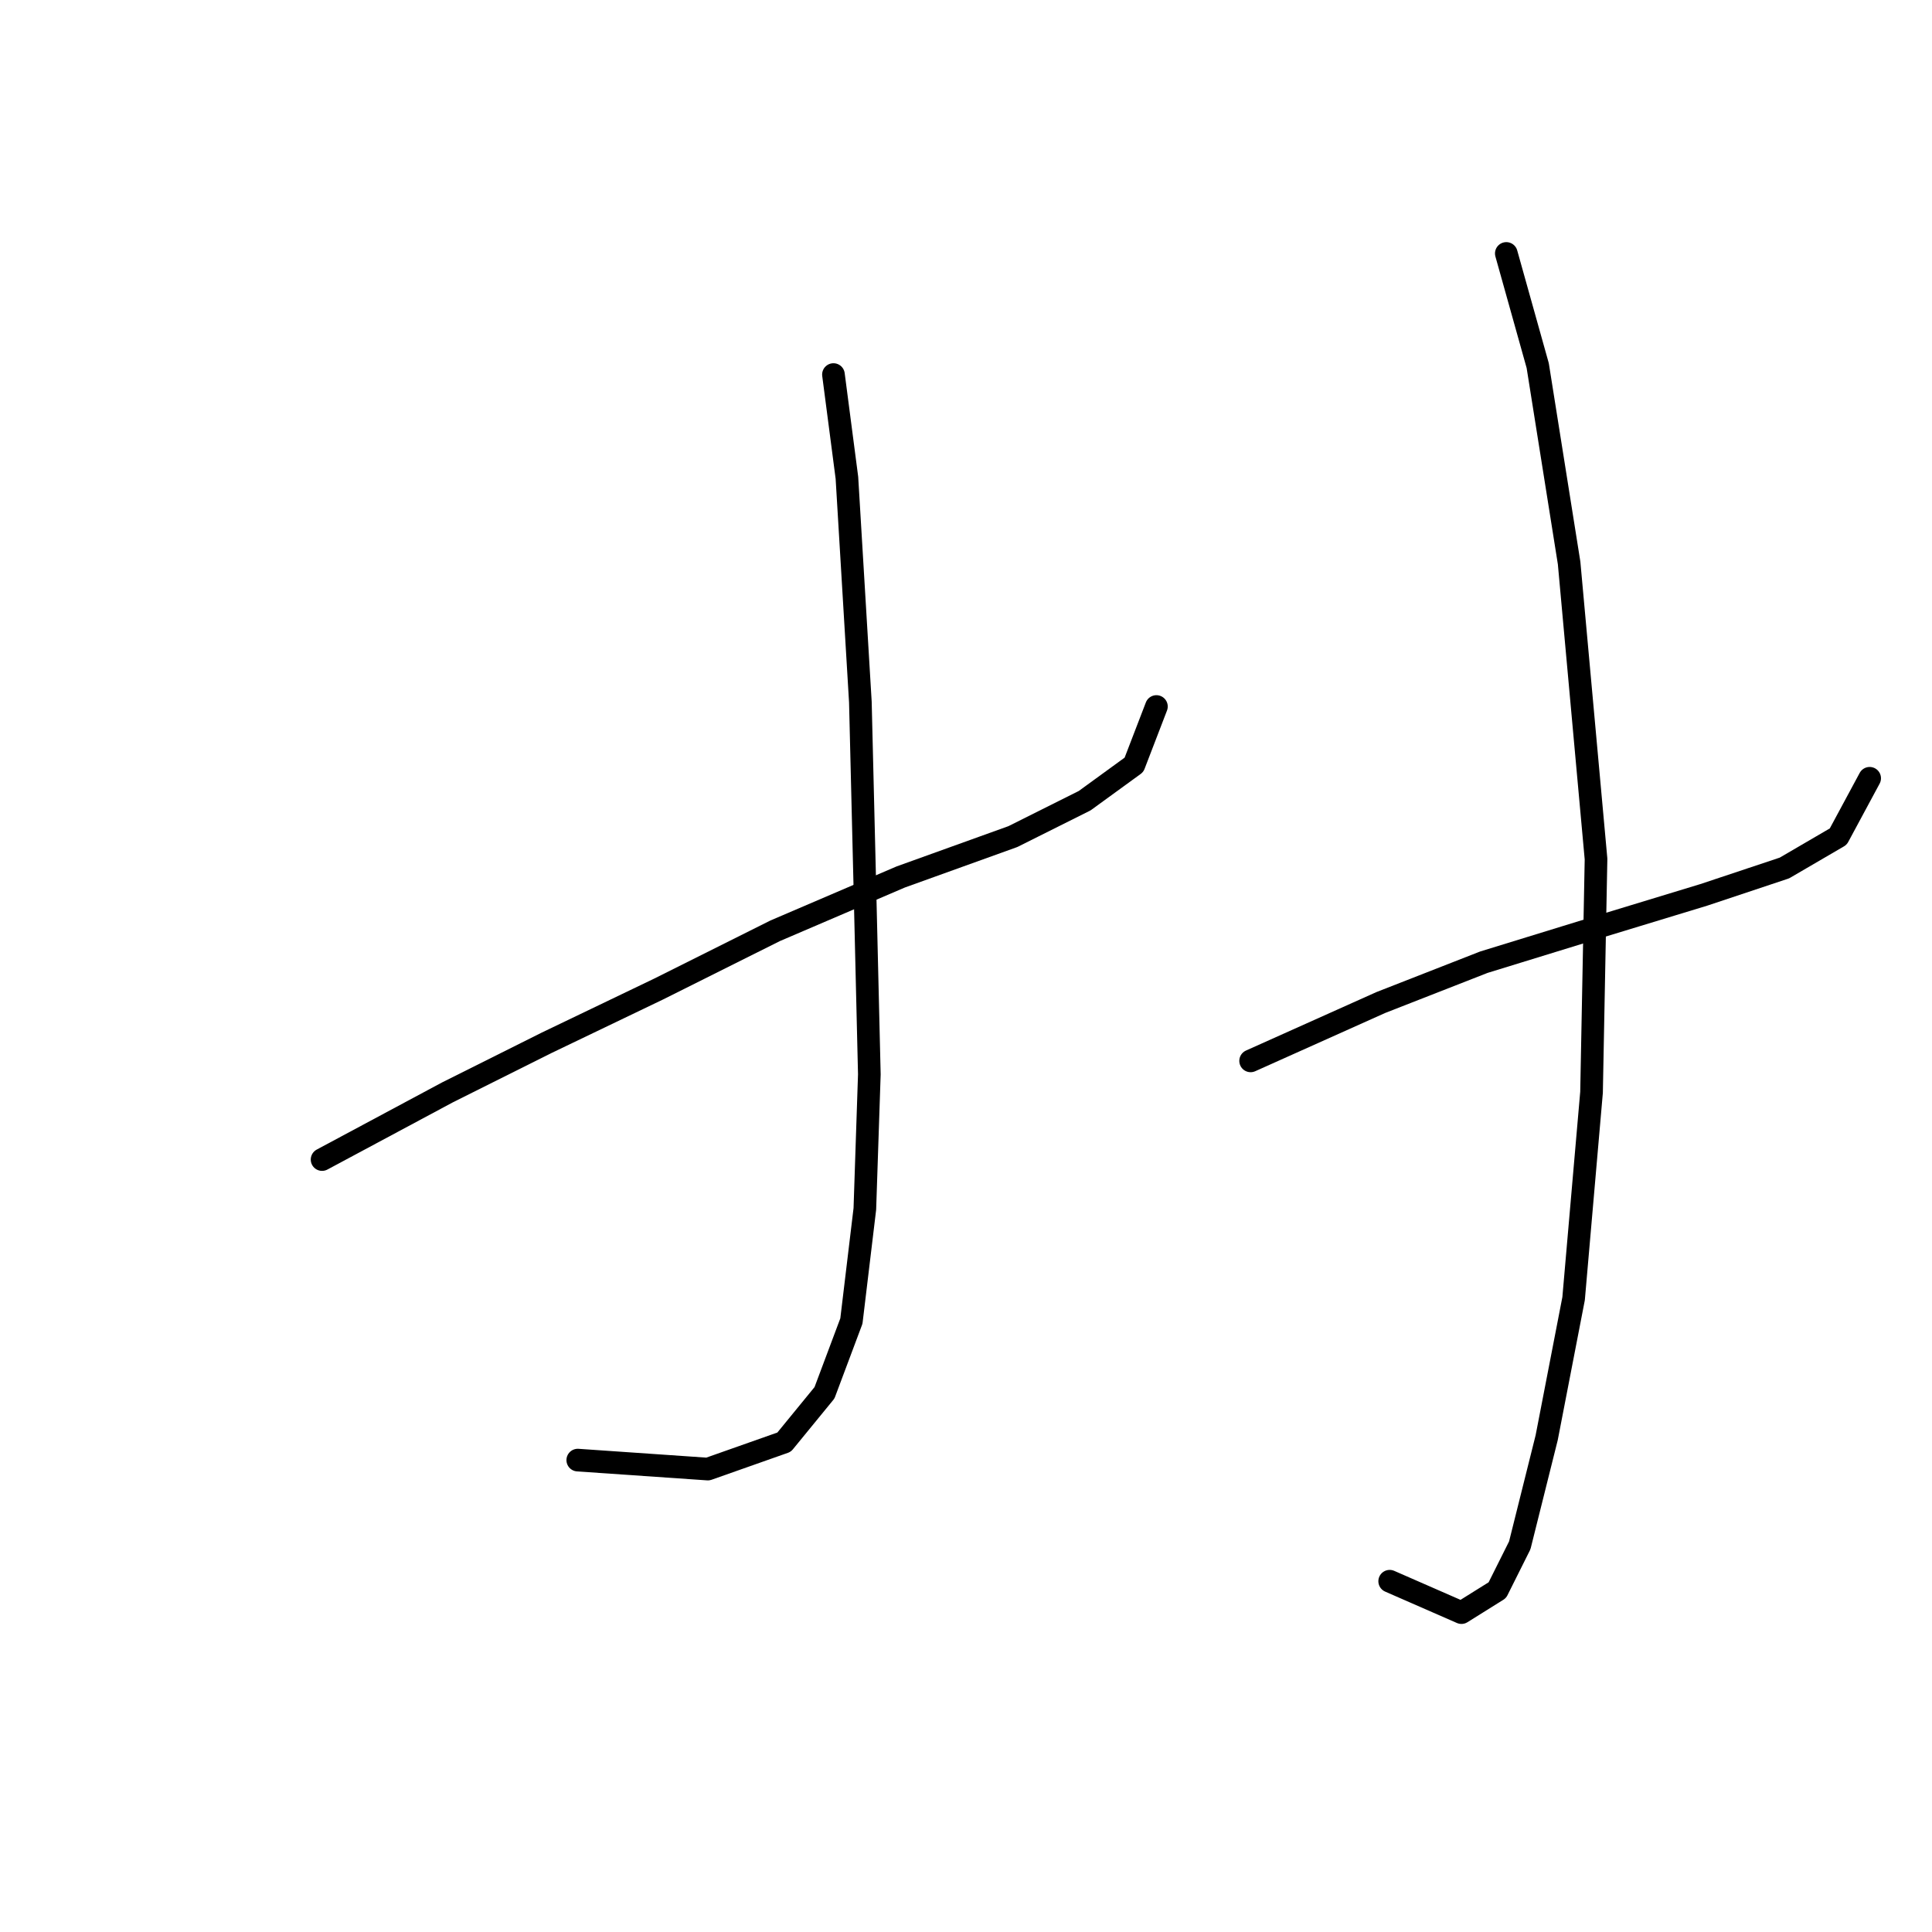 <?xml version="1.0" standalone="no"?>
    <svg width="256" height="256" xmlns="http://www.w3.org/2000/svg" version="1.1">
    <polyline stroke="black" stroke-width="3" stroke-linecap="round" fill="transparent" stroke-linejoin="round" points="42.677 153.648 59.32 144.732 72.396 138.194 87.256 131.061 102.71 123.335 119.353 116.202 134.212 110.853 143.722 106.097 150.26 101.342 153.232 93.615 153.232 93.615 " />
        <polyline stroke="black" stroke-width="3" stroke-linecap="round" fill="transparent" stroke-linejoin="round" points="110.437 49.631 112.22 63.302 114.003 93.021 114.597 117.391 115.192 142.355 114.597 160.186 112.814 175.046 109.248 184.556 103.899 191.094 93.794 194.66 76.557 193.471 76.557 193.471 " />
        <polyline stroke="black" stroke-width="3" stroke-linecap="round" fill="transparent" stroke-linejoin="round" points="165.714 140.572 182.951 132.845 196.622 127.495 212.076 122.74 225.747 118.579 236.446 115.013 243.578 110.853 247.739 103.126 247.739 103.126 " />
        <polyline stroke="black" stroke-width="3" stroke-linecap="round" fill="transparent" stroke-linejoin="round" points="199.594 33.583 203.755 48.443 207.915 74.595 211.482 113.824 210.887 144.732 208.51 172.074 204.943 190.5 201.377 204.765 198.405 210.709 193.65 213.68 184.14 209.52 184.14 209.52 " />
        </svg>